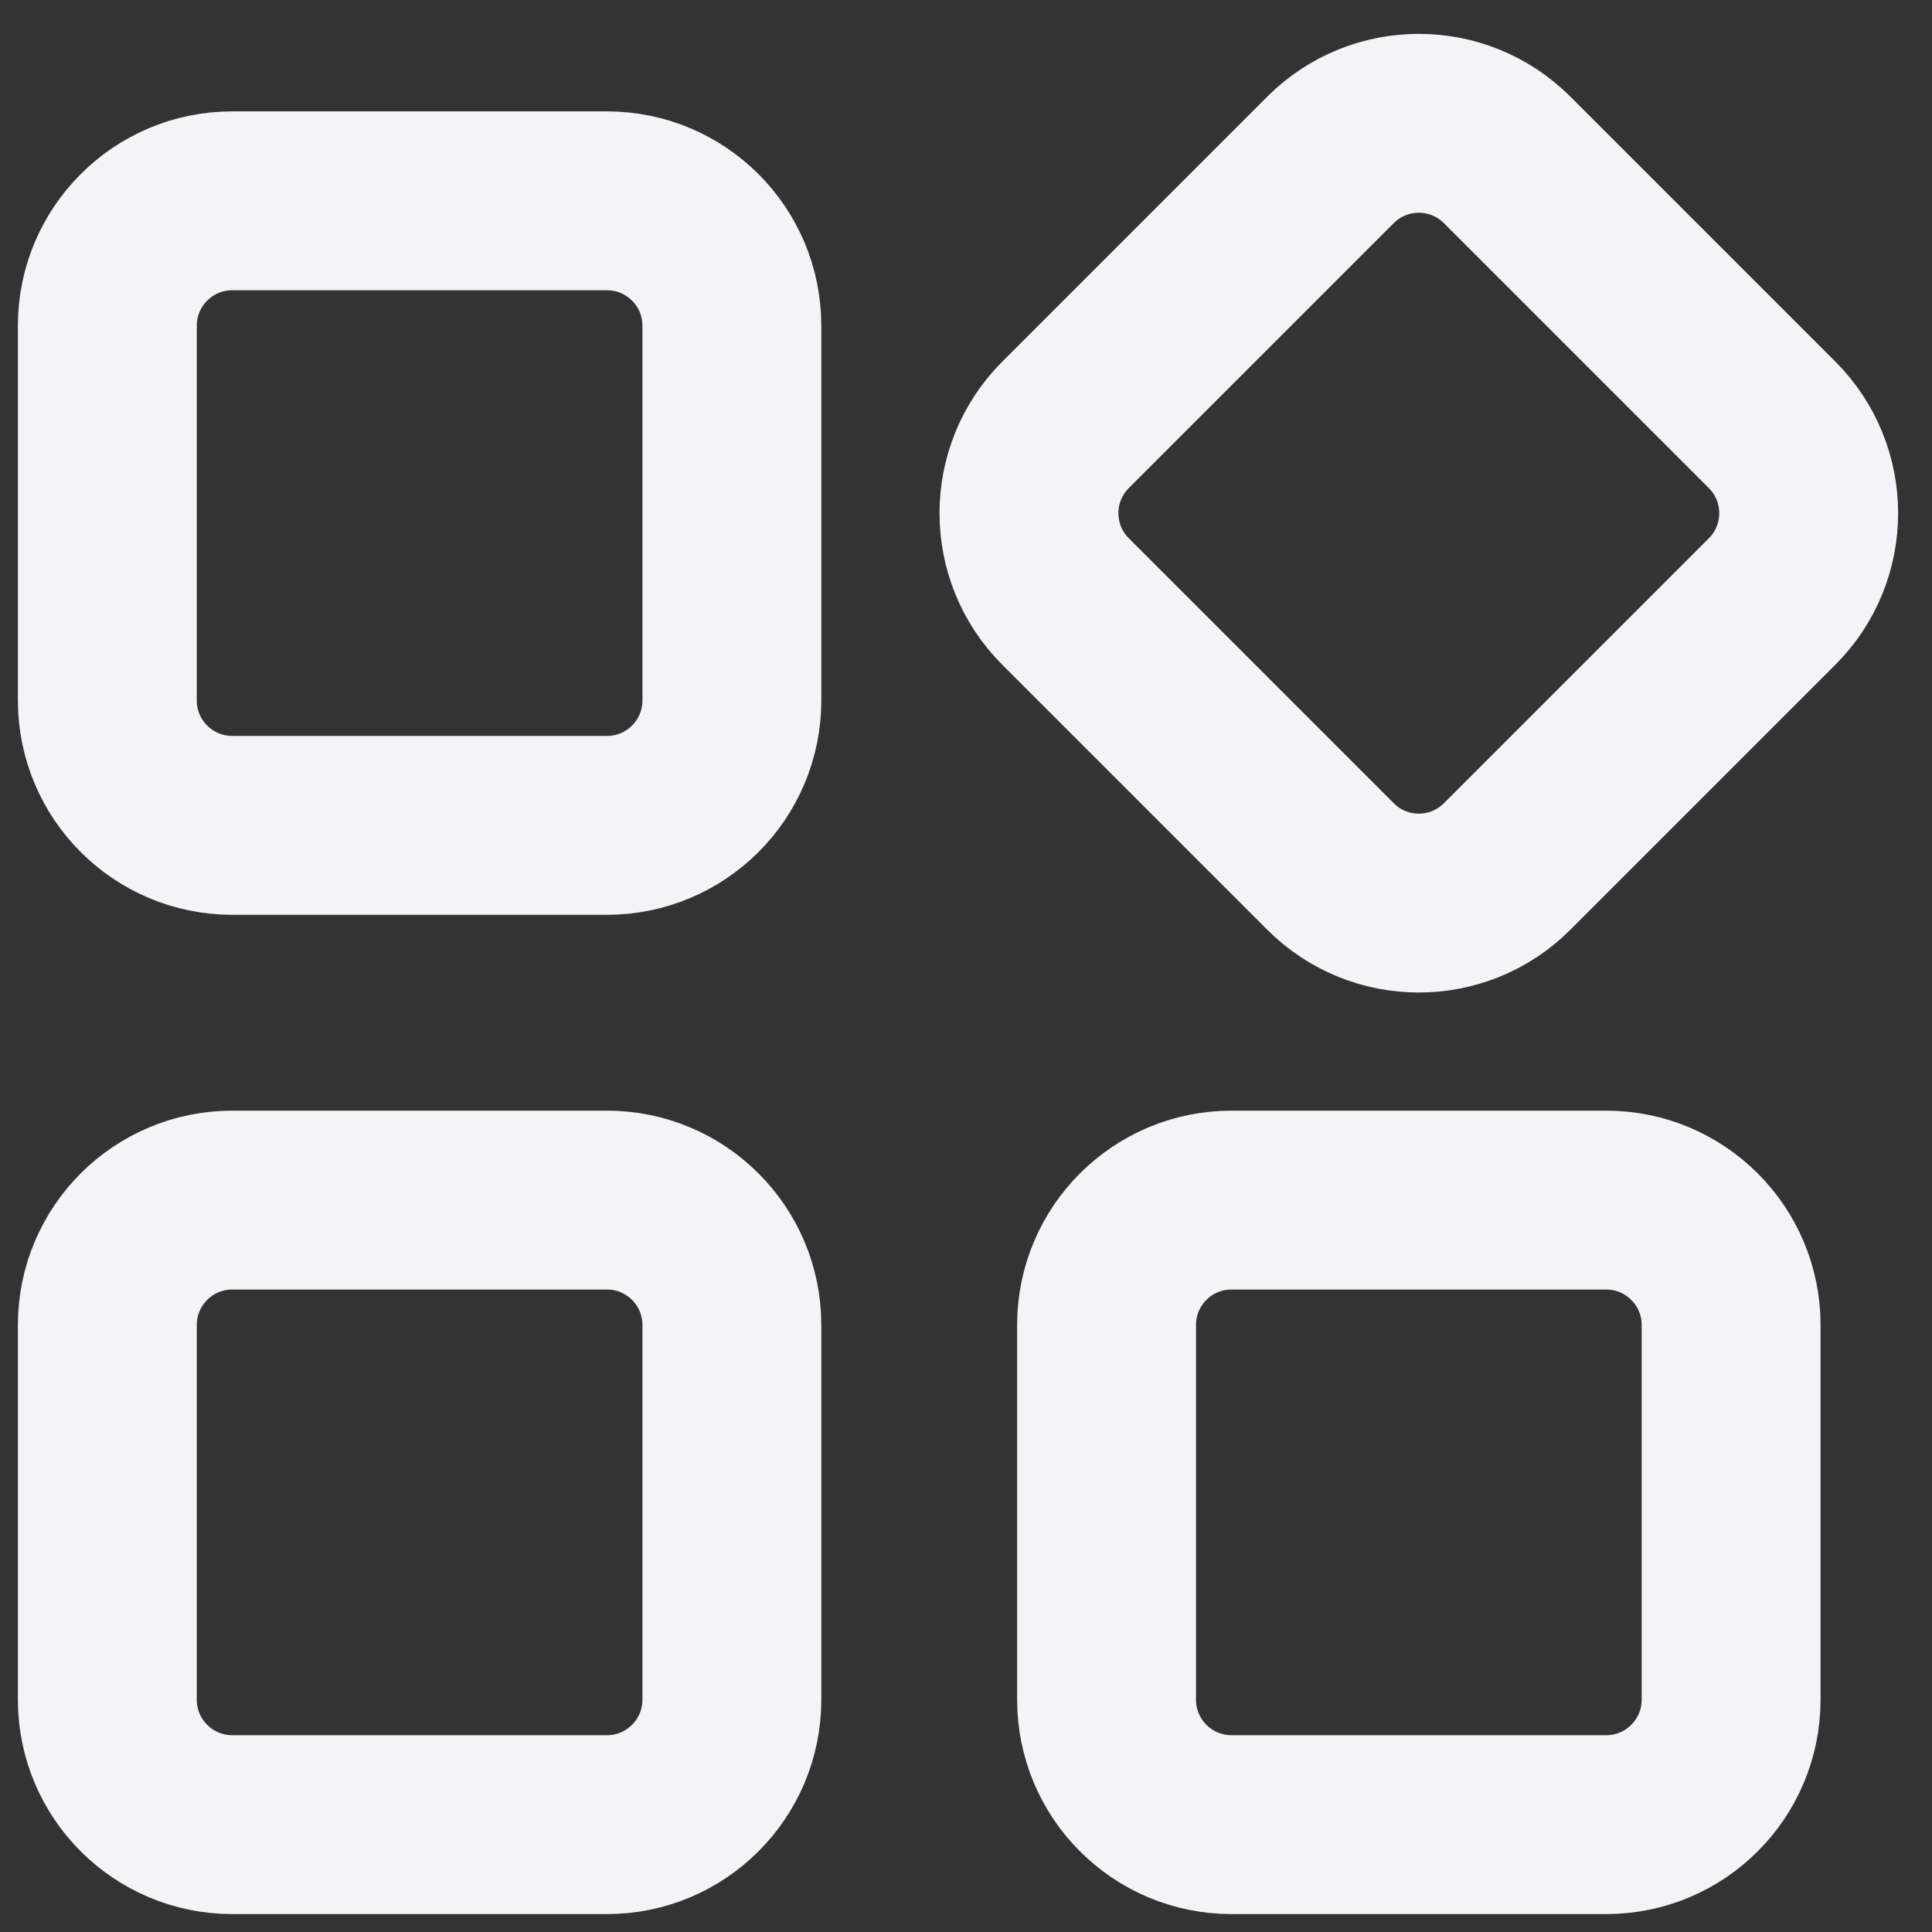 <svg width="54" height="54" viewBox="0 0 54 54" fill="none" xmlns="http://www.w3.org/2000/svg">
<rect x="0" y="0" width="54" height="54" fill="#333333" stroke="none"/>
<path d="M16.965 5.613H6.491C4.563 5.613 3 7.176 3 9.104V19.578C3 21.506 4.563 23.069 6.491 23.069H16.965C18.893 23.069 20.456 21.506 20.456 19.578V9.104C20.456 7.176 18.893 5.613 16.965 5.613Z" stroke="#F4F4F8" stroke-width="5" stroke-linecap="round" stroke-linejoin="round"/>
<path d="M37.188 4.469L29.782 11.875C28.419 13.239 28.419 15.449 29.782 16.812L37.188 24.218C38.551 25.582 40.762 25.582 42.125 24.218L49.531 16.812C50.894 15.449 50.894 13.239 49.531 11.875L42.125 4.469C40.762 3.106 38.551 3.106 37.188 4.469Z" stroke="#F4F4F8" stroke-width="5" stroke-linecap="round" stroke-linejoin="round"/>
<path d="M16.965 33.543H6.491C4.563 33.543 3 35.106 3 37.034V47.508C3 49.436 4.563 50.999 6.491 50.999H16.965C18.893 50.999 20.456 49.436 20.456 47.508V37.034C20.456 35.106 18.893 33.543 16.965 33.543Z" stroke="#F4F4F8" stroke-width="5" stroke-linecap="round" stroke-linejoin="round"/>
<path d="M44.894 33.543H34.421C32.492 33.543 30.929 35.106 30.929 37.034V47.508C30.929 49.436 32.492 50.999 34.421 50.999H44.894C46.822 50.999 48.385 49.436 48.385 47.508V37.034C48.385 35.106 46.822 33.543 44.894 33.543Z" stroke="#F4F4F8" stroke-width="5" stroke-linecap="round" stroke-linejoin="round"/>
</svg>
